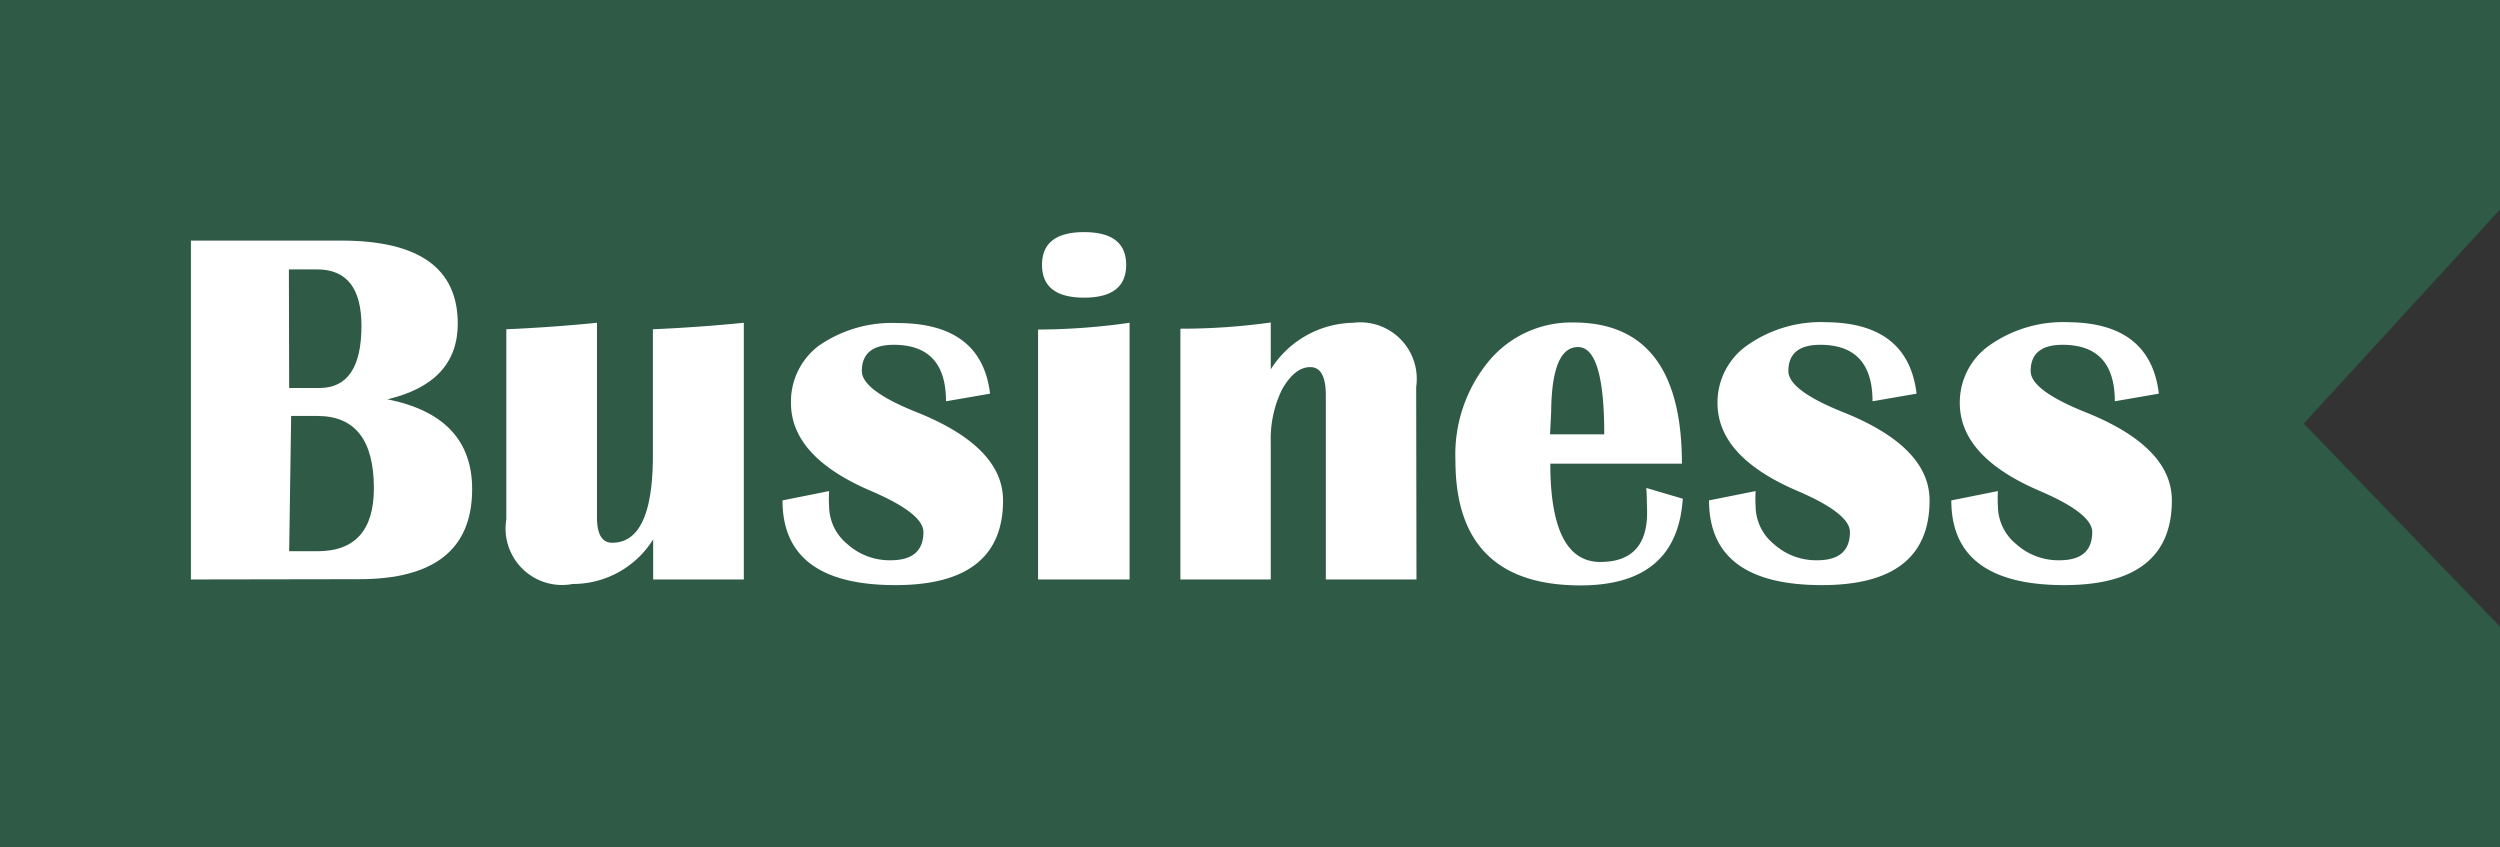 <svg id="layout" xmlns="http://www.w3.org/2000/svg" viewBox="0 0 88.53 30"><rect x="0" y="0" width="88.53" height="30" fill="#333333" stroke="none"/><defs><style>.cls-1{fill:#22b573;opacity:0.3;}.cls-2{fill:#fff;}</style></defs><title>business</title><polygon class="cls-1" points="88.53 0 0 0 0 30 88.53 30 88.53 22.19 81.58 15 88.53 7.42 88.53 0"/><path class="cls-2" d="M6.76,20.52v-12h5.33q4.12,0,4.12,2.94,0,2.09-2.49,2.68,3,.6,3,3.18,0,3.19-4,3.19Zm3.48-6.78h1.07q1.49,0,1.49-2.2,0-2-1.57-2h-1Zm0,5.78h1q2,0,2-2.23,0-2.56-2-2.56h-.93Z"/><path class="cls-2" d="M26.34,11.43v9.09H23.13V19.1a3.35,3.35,0,0,1-2.85,1.58,2,2,0,0,1-2.35-2.29V11.66q1.62-.07,3.21-.23v6.89q0,.9.54.9,1.44,0,1.44-3.09V11.66Q24.74,11.59,26.34,11.43Z"/><path class="cls-2" d="M35.06,13.94l-1.56.27q0-2-1.85-2-1.13,0-1.13.93,0,.69,2,1.48,3,1.22,3,3.1,0,3-3.81,3-4,0-4-3l1.65-.33a4.54,4.54,0,0,0,0,.54,1.75,1.75,0,0,0,.65,1.34,2.23,2.23,0,0,0,1.53.57q1.16,0,1.16-1,0-.66-1.87-1.46-2.82-1.21-2.82-3.11A2.47,2.47,0,0,1,29,12.24a4.53,4.53,0,0,1,2.78-.8Q34.76,11.44,35.06,13.94Z"/><path class="cls-2" d="M36.76,20.52V11.67A23.33,23.33,0,0,0,40,11.43v9.09Zm1.63-12.3q1.49,0,1.49,1.16t-1.49,1.16q-1.49,0-1.49-1.16T38.39,8.22Z"/><path class="cls-2" d="M50.16,20.52H46.95V14q0-1-.55-1t-1,.79A4,4,0,0,0,45,15.67v4.85H41.8V11.64A22.92,22.92,0,0,0,45,11.42v1.66a3.52,3.52,0,0,1,2.92-1.65,2,2,0,0,1,2.23,2.27Z"/><path class="cls-2" d="M58.3,17.28l1.29.38q-.2,3.07-3.62,3.07-4.43,0-4.43-4.42a5.2,5.2,0,0,1,1.18-3.52,3.8,3.8,0,0,1,3-1.37q3.84,0,3.84,5H54.9q0,3.48,1.77,3.48t1.65-2Q58.32,17.62,58.3,17.28Zm-3.41-1.9h1.92q0-3.09-.93-3.09t-.95,2.29Z"/><path class="cls-2" d="M67.87,13.94l-1.56.27q0-2-1.85-2-1.13,0-1.13.93,0,.69,2,1.48,3,1.22,3,3.1,0,3-3.81,3-4,0-4-3l1.65-.33a4.54,4.54,0,0,0,0,.54,1.75,1.75,0,0,0,.65,1.34,2.23,2.23,0,0,0,1.53.57q1.16,0,1.16-1,0-.66-1.87-1.46-2.82-1.21-2.82-3.11a2.47,2.47,0,0,1,1.08-2.06,4.53,4.53,0,0,1,2.78-.8Q67.57,11.44,67.87,13.94Z"/><path class="cls-2" d="M76.45,13.94l-1.56.27q0-2-1.85-2-1.13,0-1.13.93,0,.69,2,1.48,3,1.22,3,3.1,0,3-3.81,3-4,0-4-3l1.65-.33a4.54,4.54,0,0,0,0,.54,1.75,1.75,0,0,0,.65,1.34,2.23,2.23,0,0,0,1.53.57q1.16,0,1.16-1,0-.66-1.87-1.46-2.82-1.21-2.82-3.11a2.47,2.47,0,0,1,1.08-2.06,4.53,4.53,0,0,1,2.78-.8Q76.15,11.44,76.45,13.94Z"/></svg>